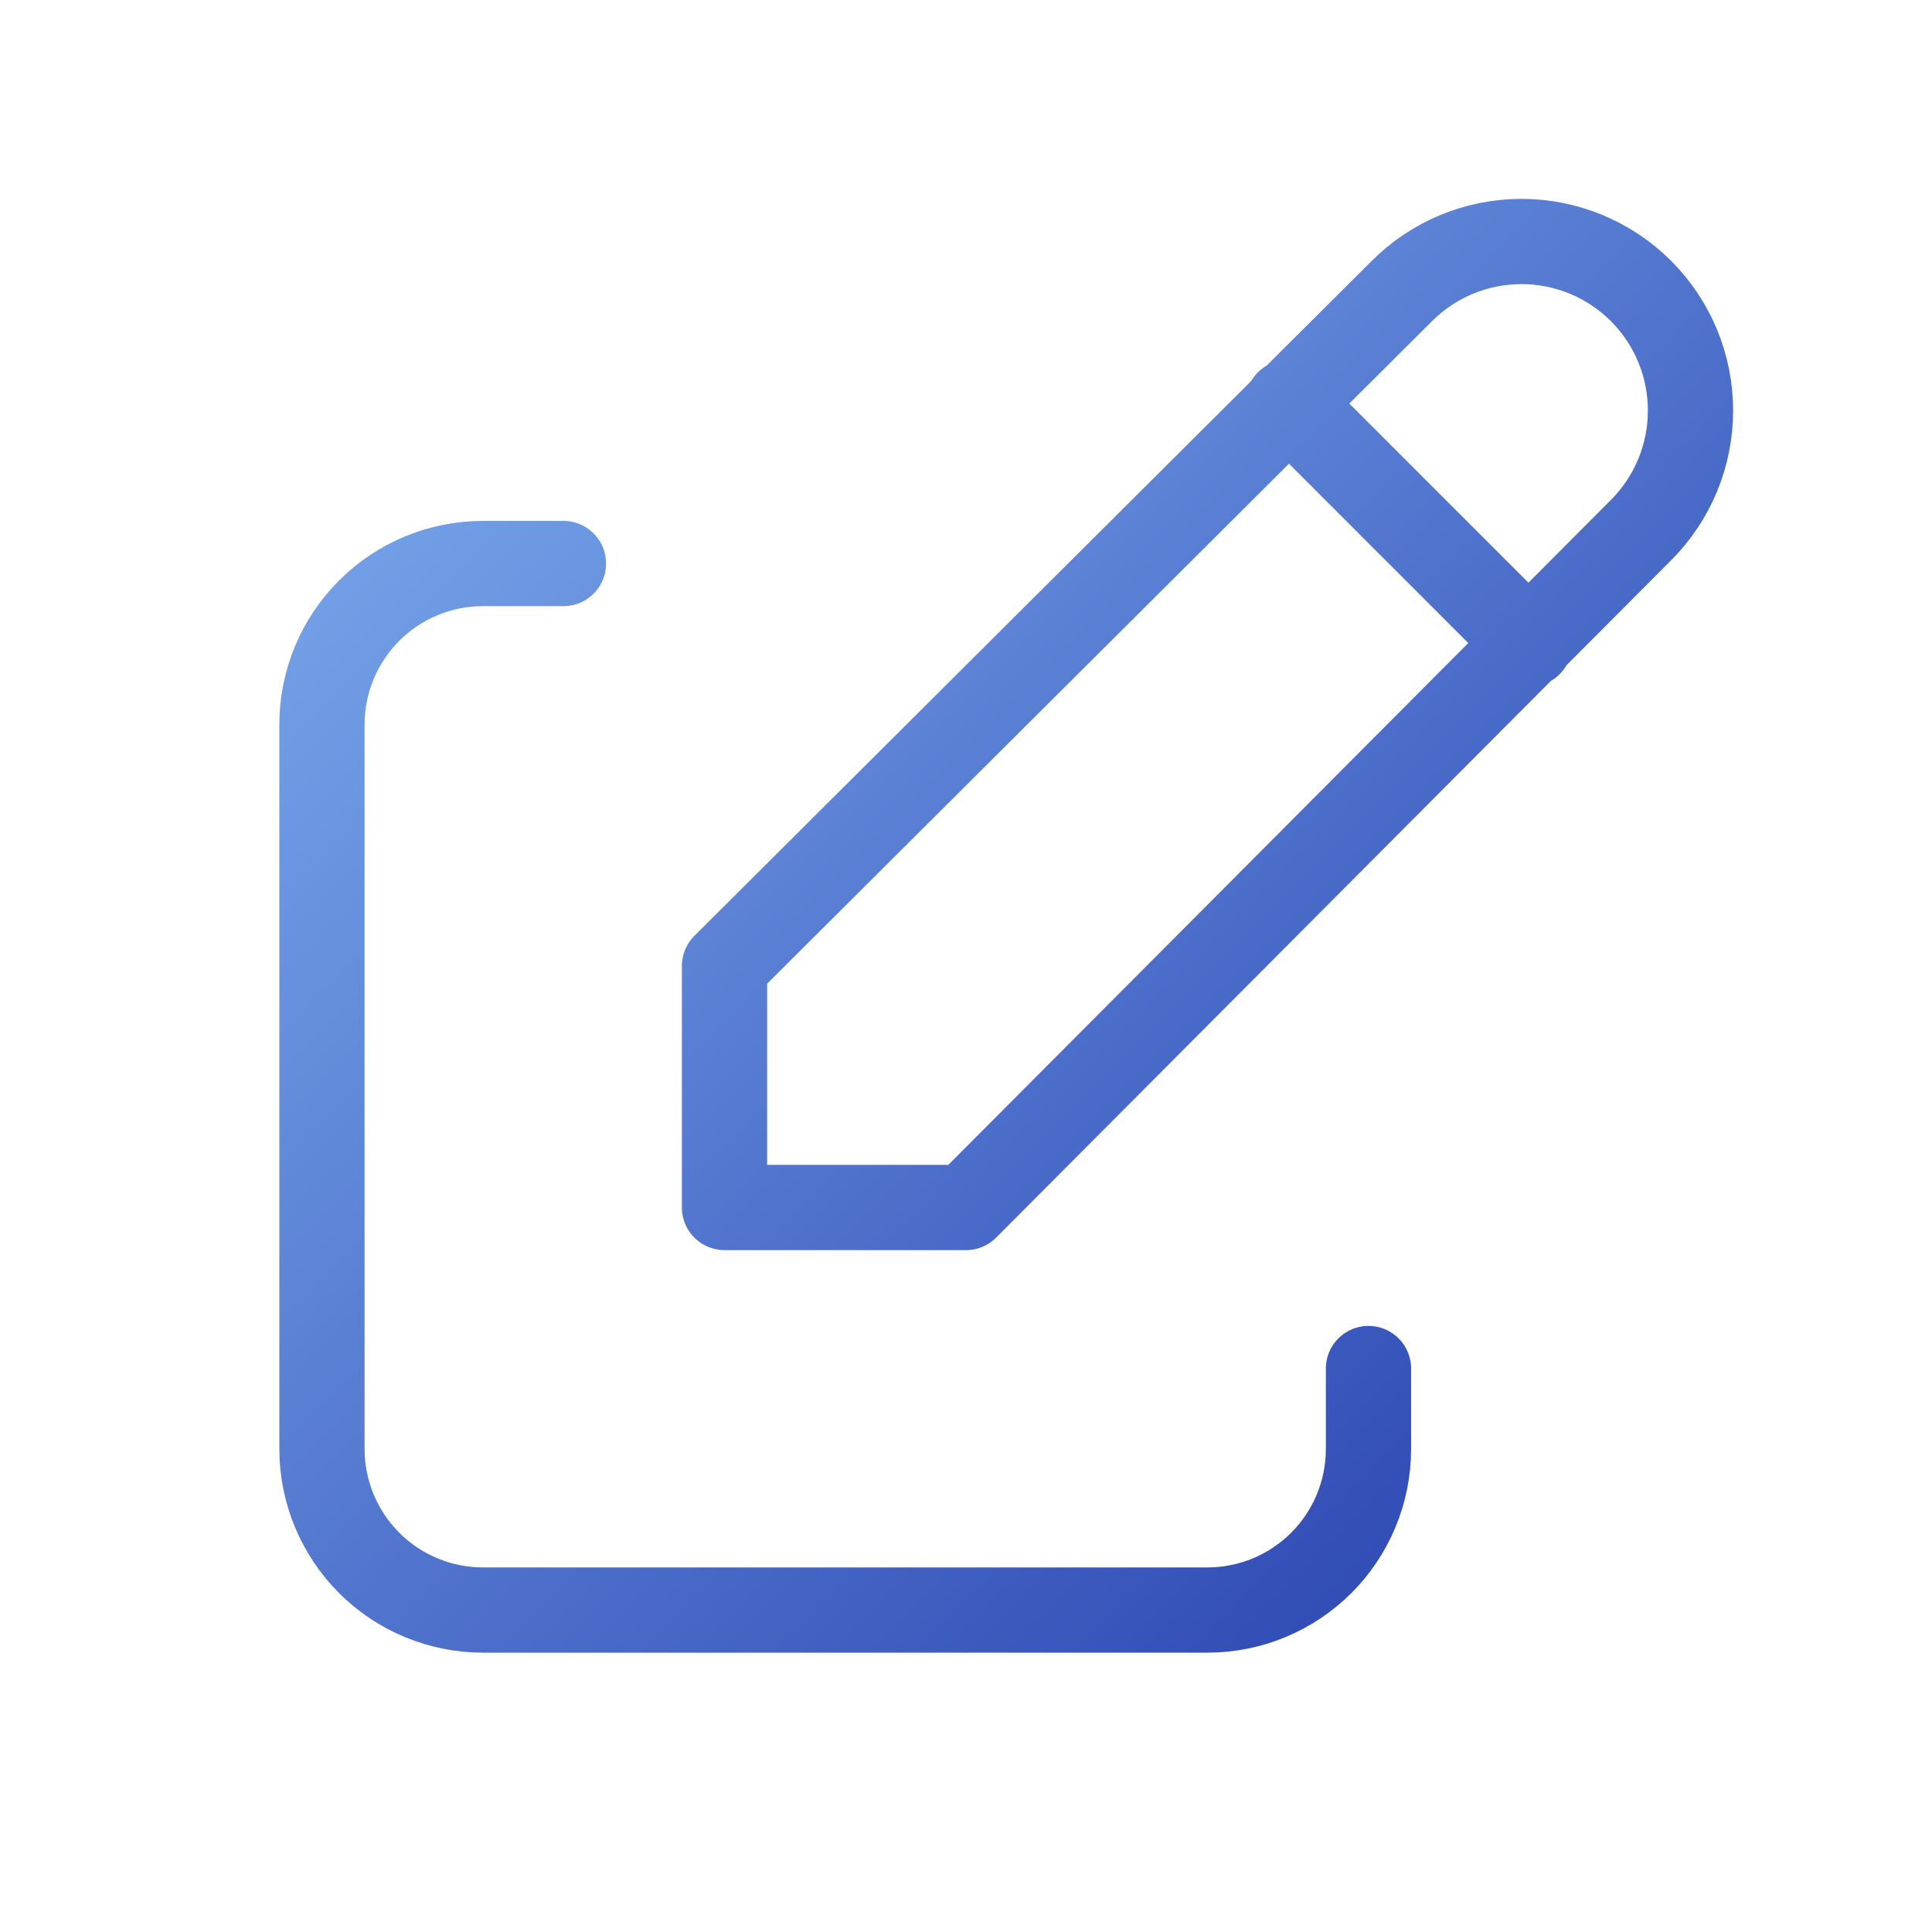 <svg width="30" height="30" viewBox="0 0 34 34" fill="none" xmlns="http://www.w3.org/2000/svg">
<path d="M9.916 9.917H8.499C7.748 9.917 7.027 10.216 6.496 10.747C5.965 11.278 5.666 11.999 5.666 12.75V25.5C5.666 26.252 5.965 26.972 6.496 27.504C7.027 28.035 7.748 28.334 8.499 28.334H21.249C22.001 28.334 22.721 28.035 23.253 27.504C23.784 26.972 24.083 26.252 24.083 25.5V24.084" stroke="url(#paint0_linear_513_697)" stroke-width="1.5" stroke-linecap="round" stroke-linejoin="round"/>
<path d="M22.667 7.083L26.917 11.334M28.879 9.329C29.437 8.771 29.75 8.014 29.75 7.225C29.75 6.436 29.437 5.679 28.879 5.121C28.321 4.563 27.564 4.25 26.775 4.25C25.986 4.25 25.229 4.563 24.671 5.121L12.75 17V21.25H17L28.879 9.329Z" stroke="url(#paint1_linear_513_697)" stroke-width="1.5" stroke-linecap="round" stroke-linejoin="round"/>
<defs>
<linearGradient id="paint0_linear_513_697" x1="5.666" y1="9.917" x2="24.083" y2="28.334" gradientUnits="userSpaceOnUse">
<stop stop-color="#73A0E7"/>
<stop offset="1" stop-color="#314CB6"/>
</linearGradient>
<linearGradient id="paint1_linear_513_697" x1="12.75" y1="4.25" x2="29.75" y2="21.25" gradientUnits="userSpaceOnUse">
<stop stop-color="#73A0E7"/>
<stop offset="1" stop-color="#314CB6"/>
</linearGradient>
</defs>
</svg>
